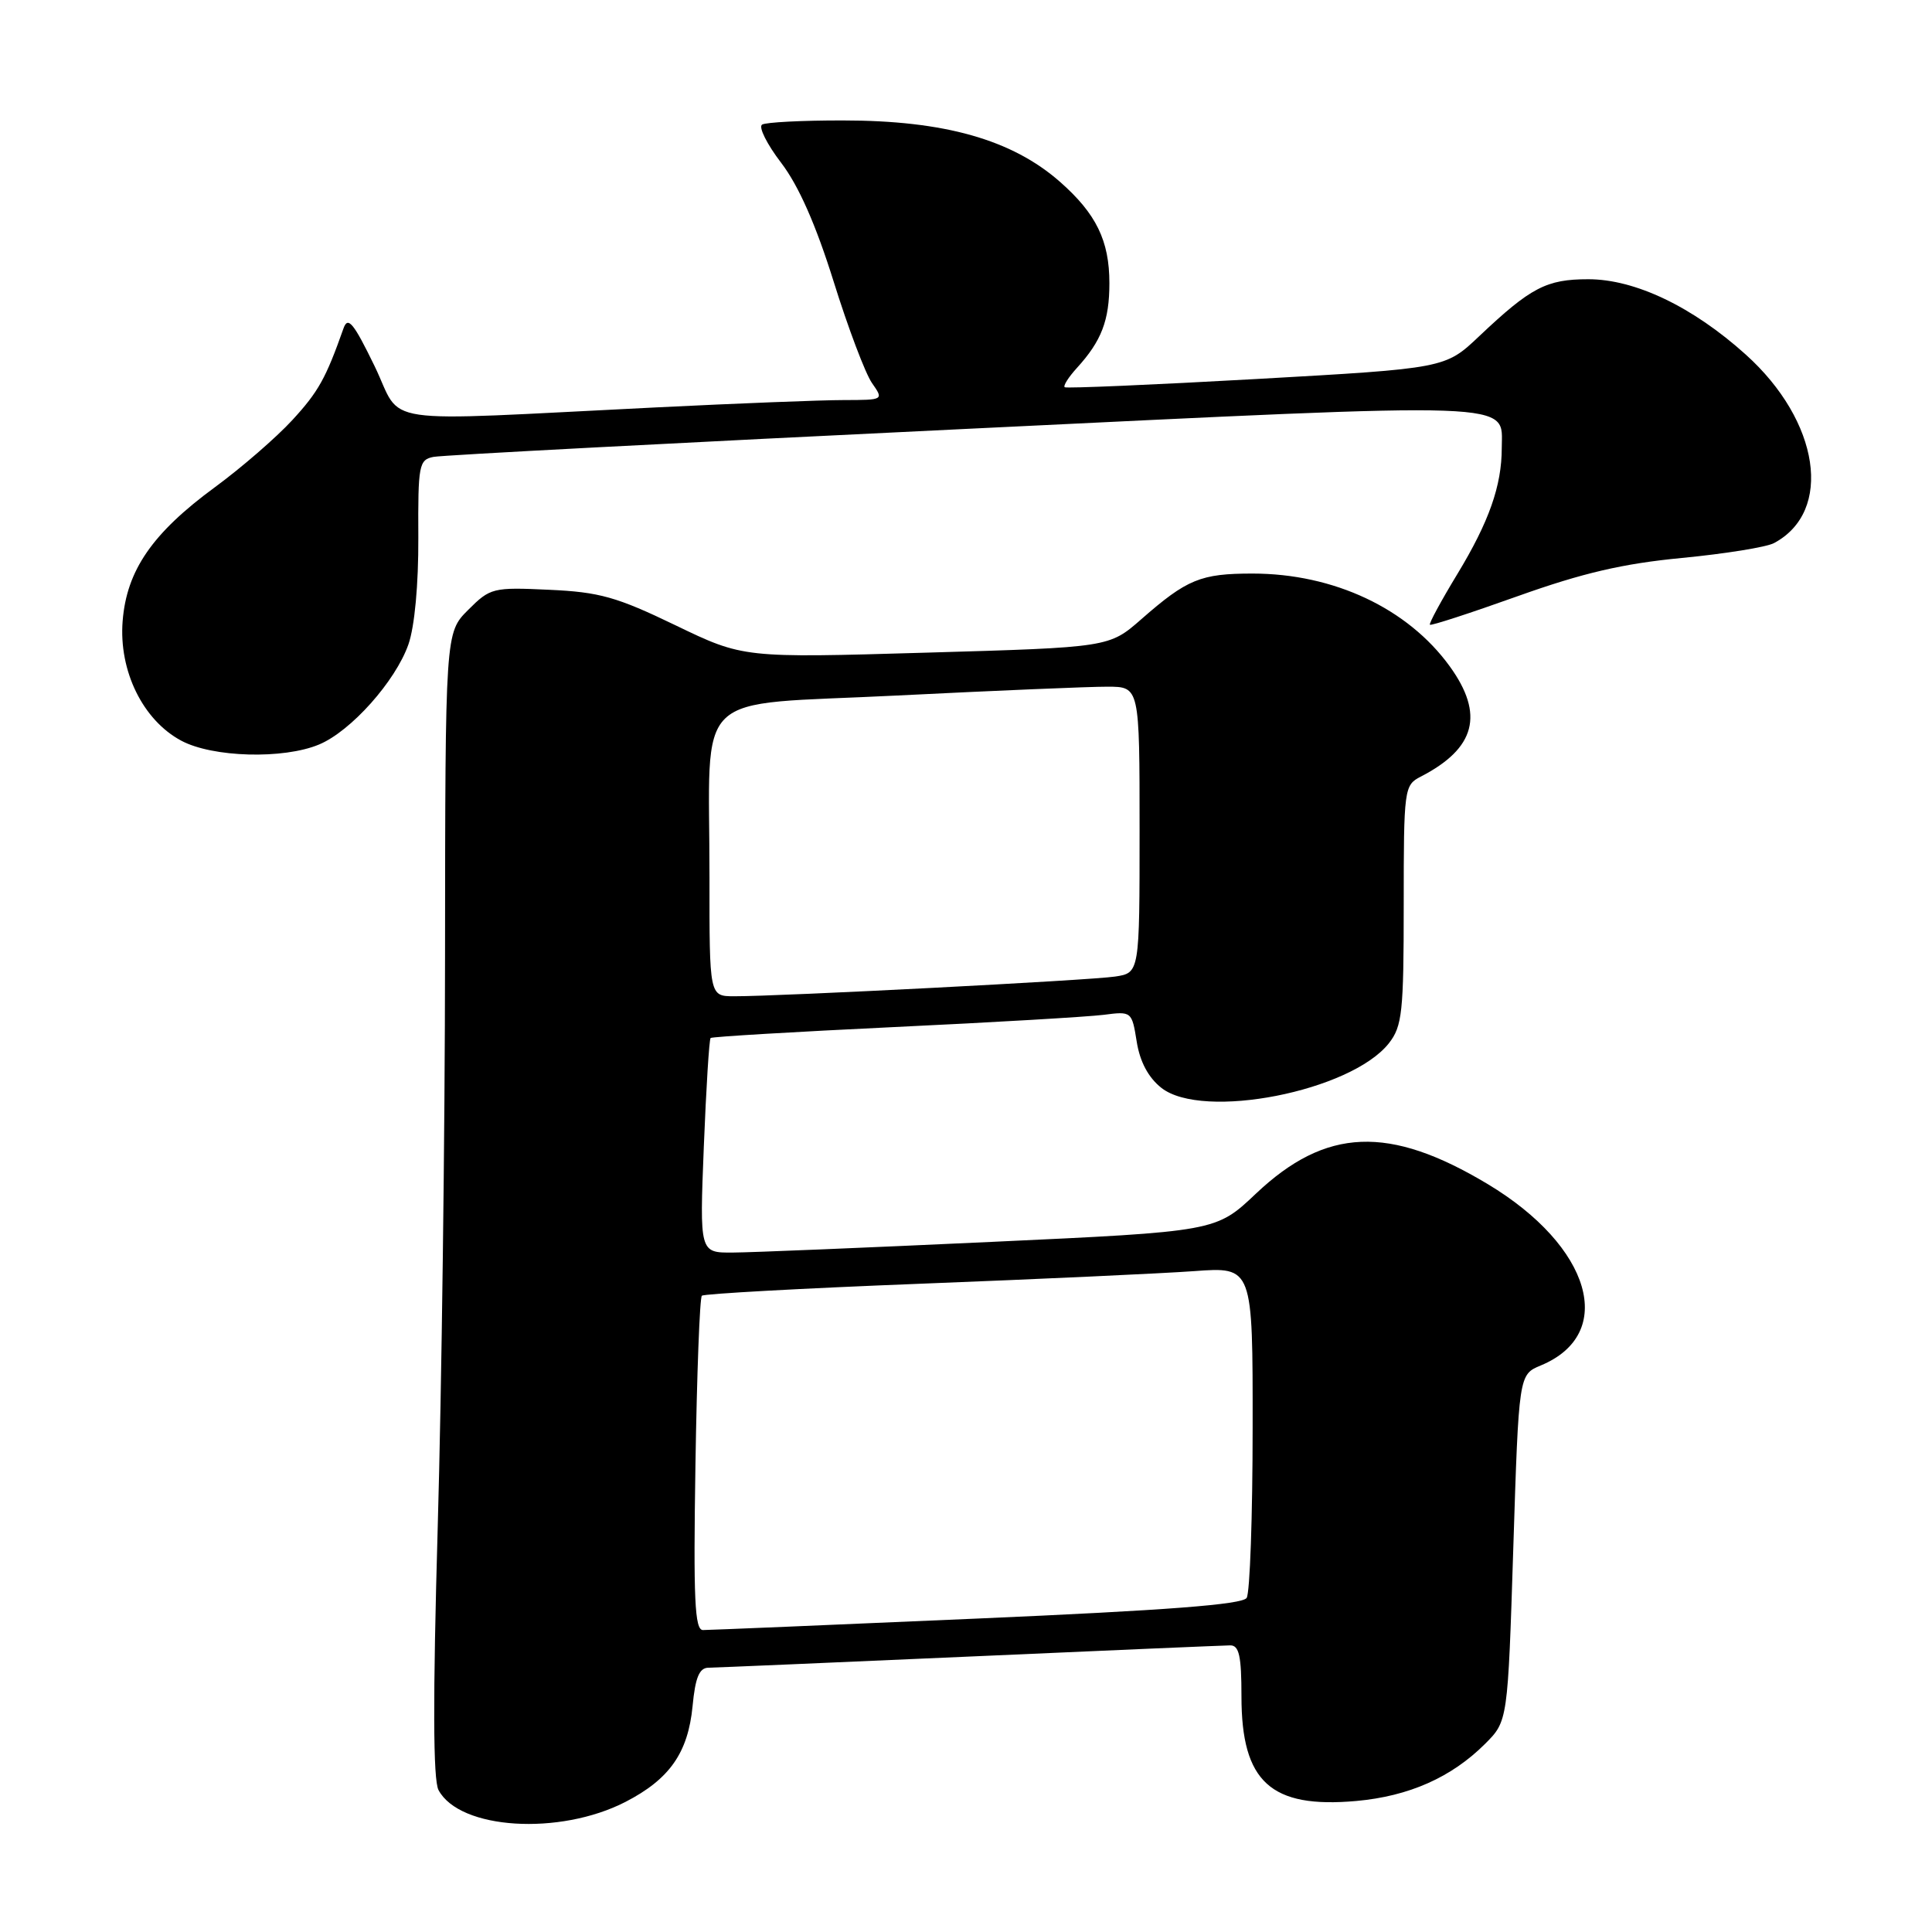 <?xml version="1.0" encoding="UTF-8" standalone="no"?>
<!DOCTYPE svg PUBLIC "-//W3C//DTD SVG 1.1//EN" "http://www.w3.org/Graphics/SVG/1.1/DTD/svg11.dtd" >
<svg xmlns="http://www.w3.org/2000/svg" xmlns:xlink="http://www.w3.org/1999/xlink" version="1.1" viewBox="0 0 256 256">
 <g >
 <path fill="currentColor"
d=" M 82.88 238.76 C 88.72 235.75 91.17 232.26 91.77 226.07 C 92.13 222.27 92.66 220.99 93.88 220.98 C 94.77 220.97 110.35 220.30 128.50 219.50 C 146.65 218.69 162.18 218.03 163.00 218.02 C 164.19 218.00 164.50 219.41 164.50 224.79 C 164.50 236.12 168.38 239.65 179.71 238.64 C 186.70 238.01 192.33 235.51 196.78 231.07 C 199.79 228.06 199.79 228.06 200.52 205.10 C 201.25 182.14 201.25 182.14 204.16 180.93 C 214.25 176.75 210.86 165.15 197.15 156.91 C 184.06 149.05 175.69 149.39 166.41 158.17 C 161.12 163.18 161.12 163.18 131.31 164.56 C 114.91 165.32 99.52 165.96 97.10 165.97 C 92.70 166.00 92.70 166.00 93.26 151.92 C 93.57 144.18 93.97 137.71 94.16 137.54 C 94.35 137.37 105.30 136.72 118.50 136.09 C 131.70 135.47 144.18 134.73 146.24 134.47 C 149.94 133.99 149.98 134.02 150.62 138.02 C 151.04 140.68 152.16 142.78 153.88 144.14 C 159.35 148.47 179.02 144.61 184.04 138.23 C 185.80 135.98 186.00 134.12 186.00 119.90 C 186.00 104.49 186.06 104.04 188.25 102.91 C 195.53 99.16 196.71 94.66 192.09 88.28 C 186.53 80.61 176.73 76.00 165.96 76.00 C 159.10 76.00 157.29 76.74 151.24 82.04 C 146.97 85.78 146.97 85.78 122.74 86.48 C 98.50 87.19 98.50 87.19 89.50 82.85 C 81.73 79.10 79.44 78.45 72.78 78.15 C 65.31 77.80 64.96 77.89 62.03 80.82 C 59.00 83.85 59.00 83.85 58.97 126.67 C 58.96 150.23 58.52 184.29 58.00 202.37 C 57.35 225.11 57.38 235.85 58.11 237.20 C 60.91 242.43 74.13 243.26 82.88 238.76 Z  M 42.28 98.65 C 46.50 96.89 52.41 90.26 54.12 85.38 C 54.94 83.03 55.46 77.44 55.43 71.22 C 55.38 61.62 55.51 60.92 57.44 60.54 C 58.57 60.31 90.16 58.65 127.63 56.85 C 202.28 53.25 199.01 53.13 198.99 59.37 C 198.99 64.36 197.30 69.15 193.11 76.06 C 190.96 79.60 189.32 82.63 189.47 82.78 C 189.61 82.94 194.85 81.23 201.12 78.99 C 209.72 75.92 215.04 74.68 222.88 73.93 C 228.58 73.38 234.07 72.50 235.07 71.96 C 242.93 67.76 241.13 55.80 231.32 46.98 C 224.28 40.64 216.66 37.00 210.46 37.00 C 204.91 37.00 202.84 38.08 196.00 44.55 C 191.50 48.81 191.50 48.81 166.50 50.22 C 152.75 50.99 141.31 51.48 141.08 51.31 C 140.85 51.13 141.58 49.98 142.70 48.75 C 145.96 45.17 147.00 42.46 147.00 37.52 C 147.00 31.89 145.25 28.31 140.44 24.08 C 134.07 18.49 125.13 15.96 111.70 15.96 C 106.30 15.95 101.48 16.20 100.98 16.51 C 100.48 16.82 101.62 19.11 103.52 21.59 C 105.83 24.62 108.11 29.79 110.46 37.30 C 112.38 43.46 114.67 49.51 115.54 50.75 C 117.11 53.00 117.11 53.00 111.81 53.01 C 108.89 53.01 97.72 53.45 87.00 53.98 C 49.04 55.85 53.51 56.51 49.63 48.50 C 46.85 42.78 46.10 41.87 45.52 43.50 C 43.17 50.15 42.19 51.91 38.72 55.68 C 36.61 57.97 32.01 61.96 28.50 64.54 C 20.17 70.65 16.78 75.58 16.25 82.30 C 15.73 88.90 18.93 95.42 24.01 98.14 C 28.16 100.37 37.56 100.63 42.28 98.65 Z  M 92.15 194.08 C 92.34 182.03 92.72 171.95 93.00 171.69 C 93.28 171.43 106.32 170.71 122.00 170.10 C 137.68 169.49 153.99 168.74 158.25 168.43 C 166.00 167.86 166.00 167.86 165.98 189.18 C 165.98 200.91 165.62 211.05 165.19 211.73 C 164.63 212.61 154.59 213.38 129.45 214.47 C 110.23 215.31 93.89 215.99 93.15 215.99 C 92.05 216.00 91.87 211.97 92.15 194.08 Z  M 94.01 116.25 C 94.03 90.85 91.25 93.55 118.85 92.16 C 131.86 91.51 144.41 90.98 146.75 90.99 C 151.00 91.00 151.00 91.00 151.00 109.95 C 151.00 128.91 151.00 128.91 147.75 129.40 C 144.46 129.90 103.23 132.03 97.25 132.01 C 94.00 132.00 94.00 132.00 94.01 116.25 Z "/>
</g>
</svg>